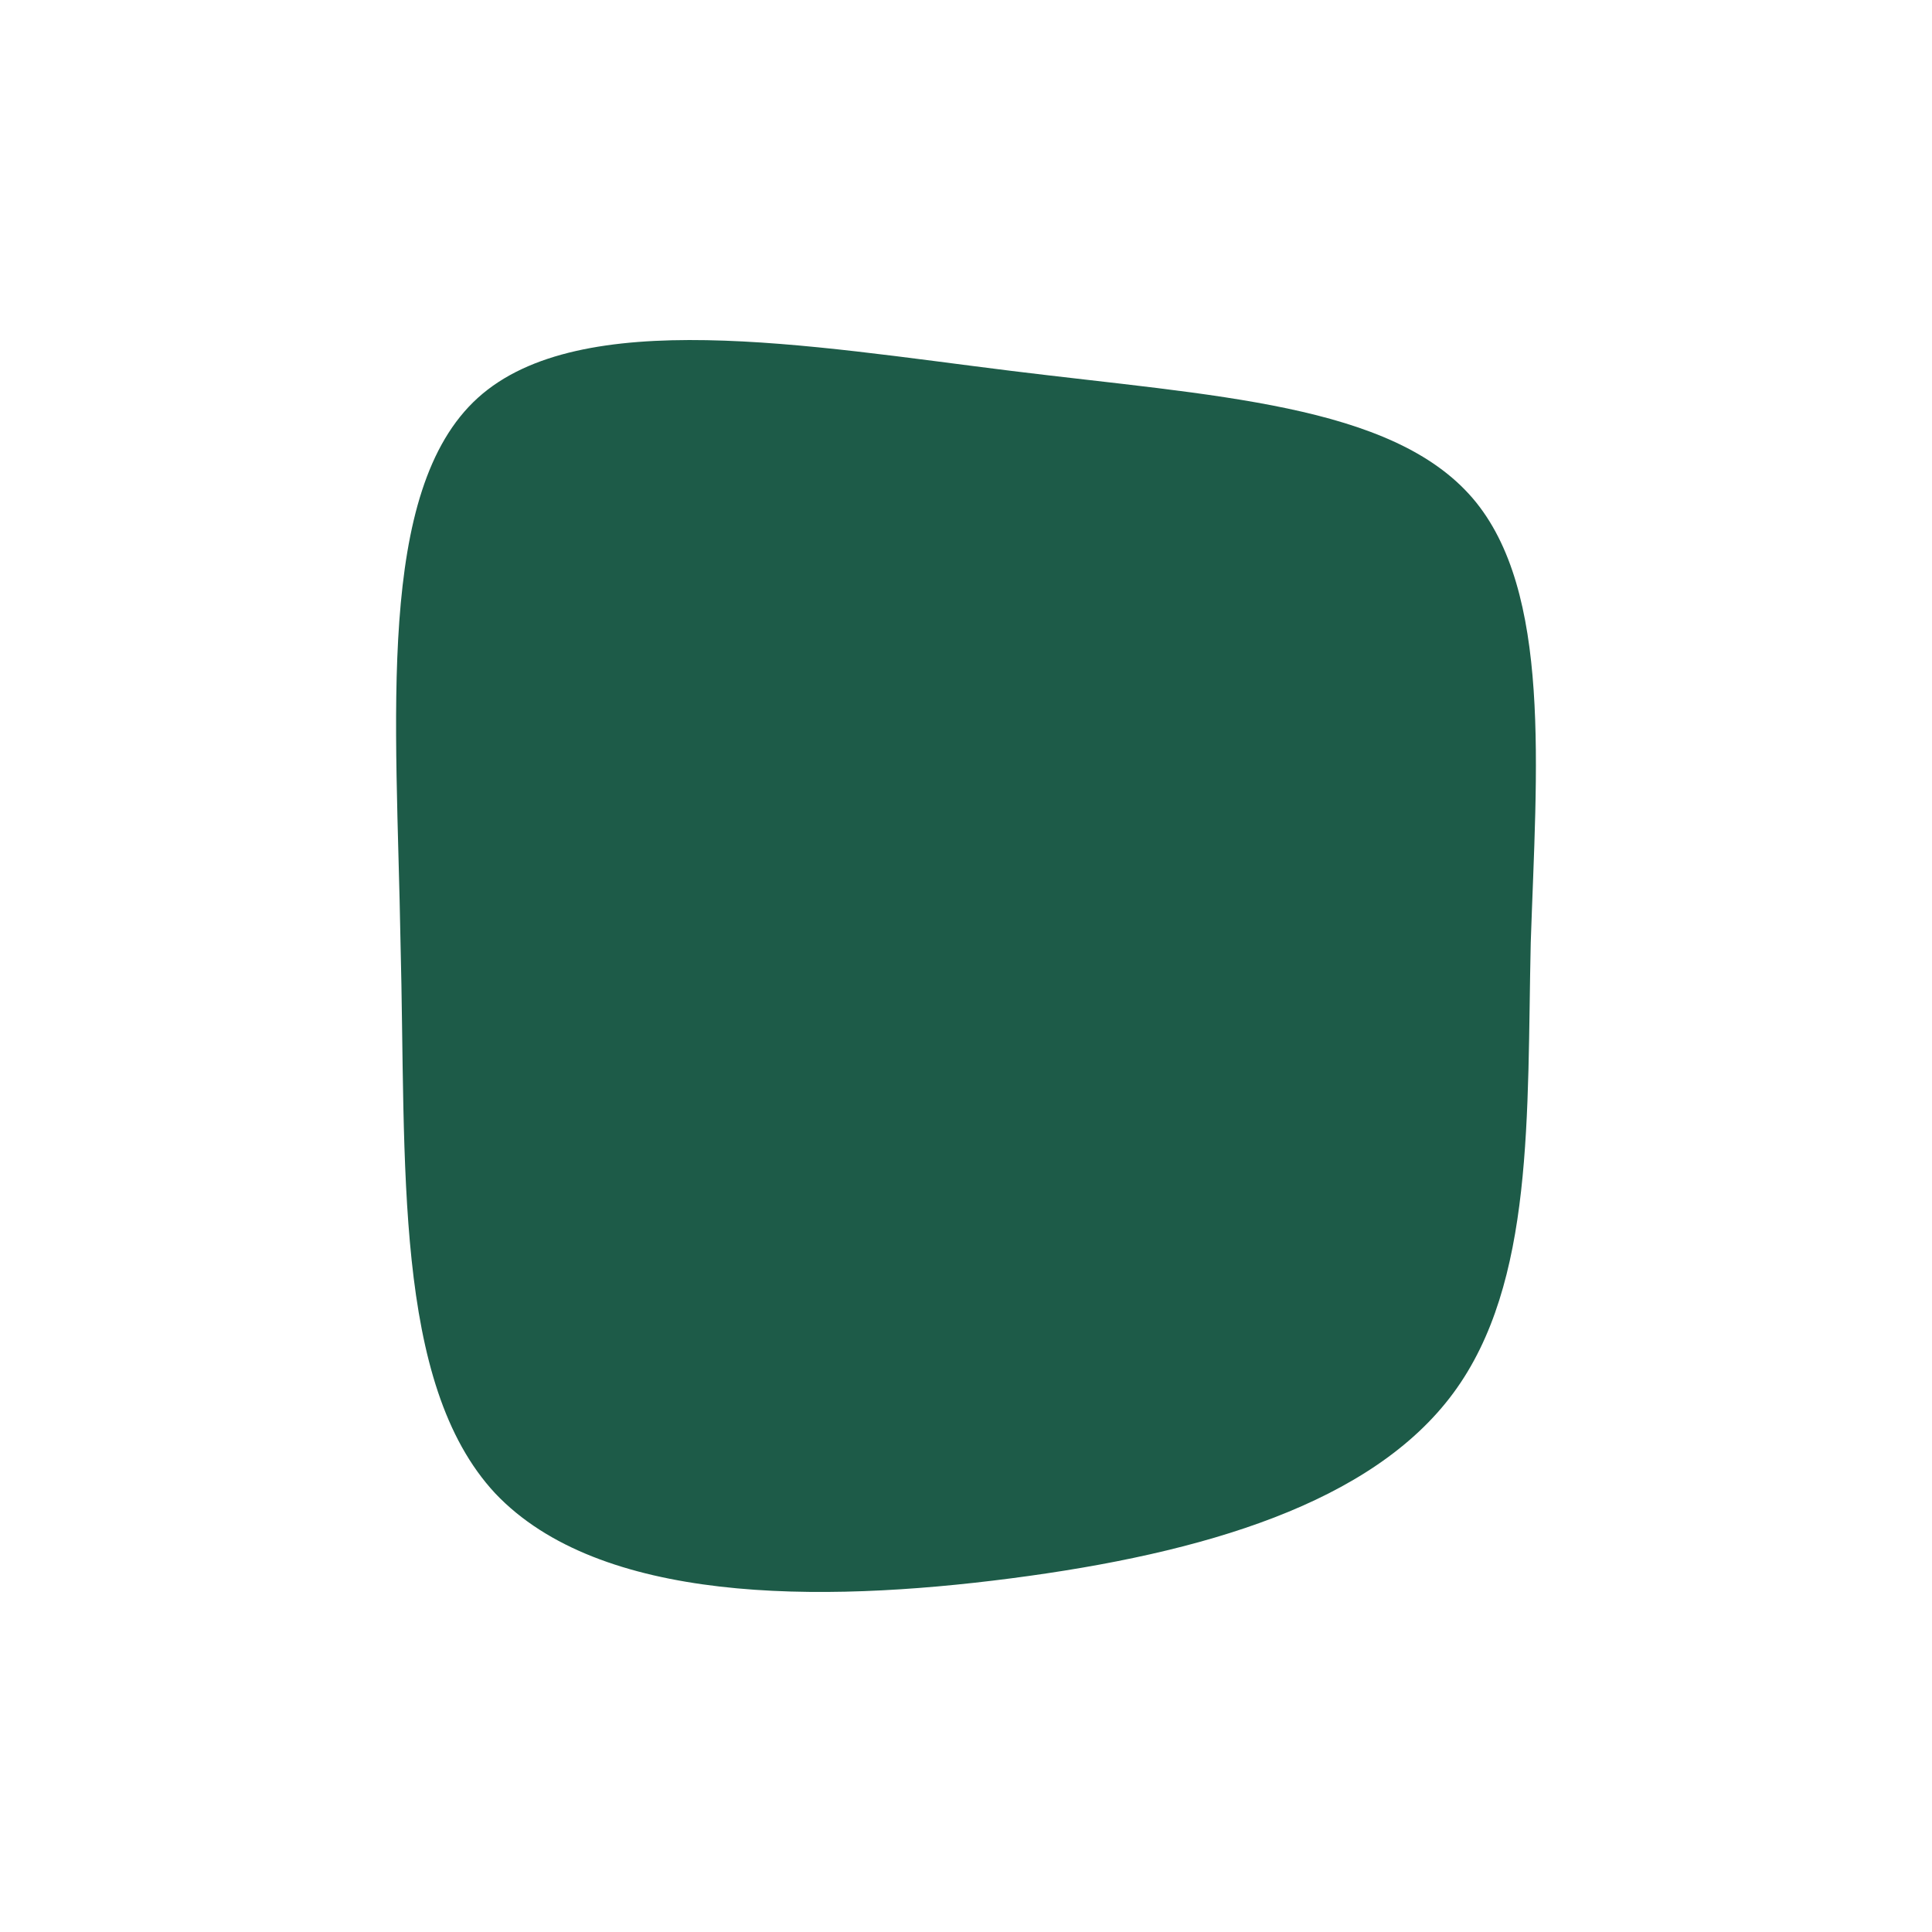 <svg id="visual" viewBox="0 0 100 100" width="100" height="100" xmlns="http://www.w3.org/2000/svg" xmlns:xlink="http://www.w3.org/1999/xlink" version="1.1"><rect x="0" y="0" width="100" height="100" fill="#fff"></rect><g transform="translate(53.631 48.995)"><path d="M22.6 -23.2C26.7 -18.4 25.9 -9.2 25.6 -0.2C25.4 8.7 25.8 17.4 21.6 23.1C17.4 28.8 8.7 31.4 -1.3 32.7C-11.3 34 -22.6 34 -28 28.3C-33.3 22.6 -32.6 11.3 -32.9 -0.2C-33.1 -11.8 -34.2 -23.6 -28.9 -28.4C-23.6 -33.2 -11.8 -31.1 -1.3 -29.8C9.2 -28.5 18.4 -28.1 22.6 -23.2" fill="#1d5b48"></path></g></svg>